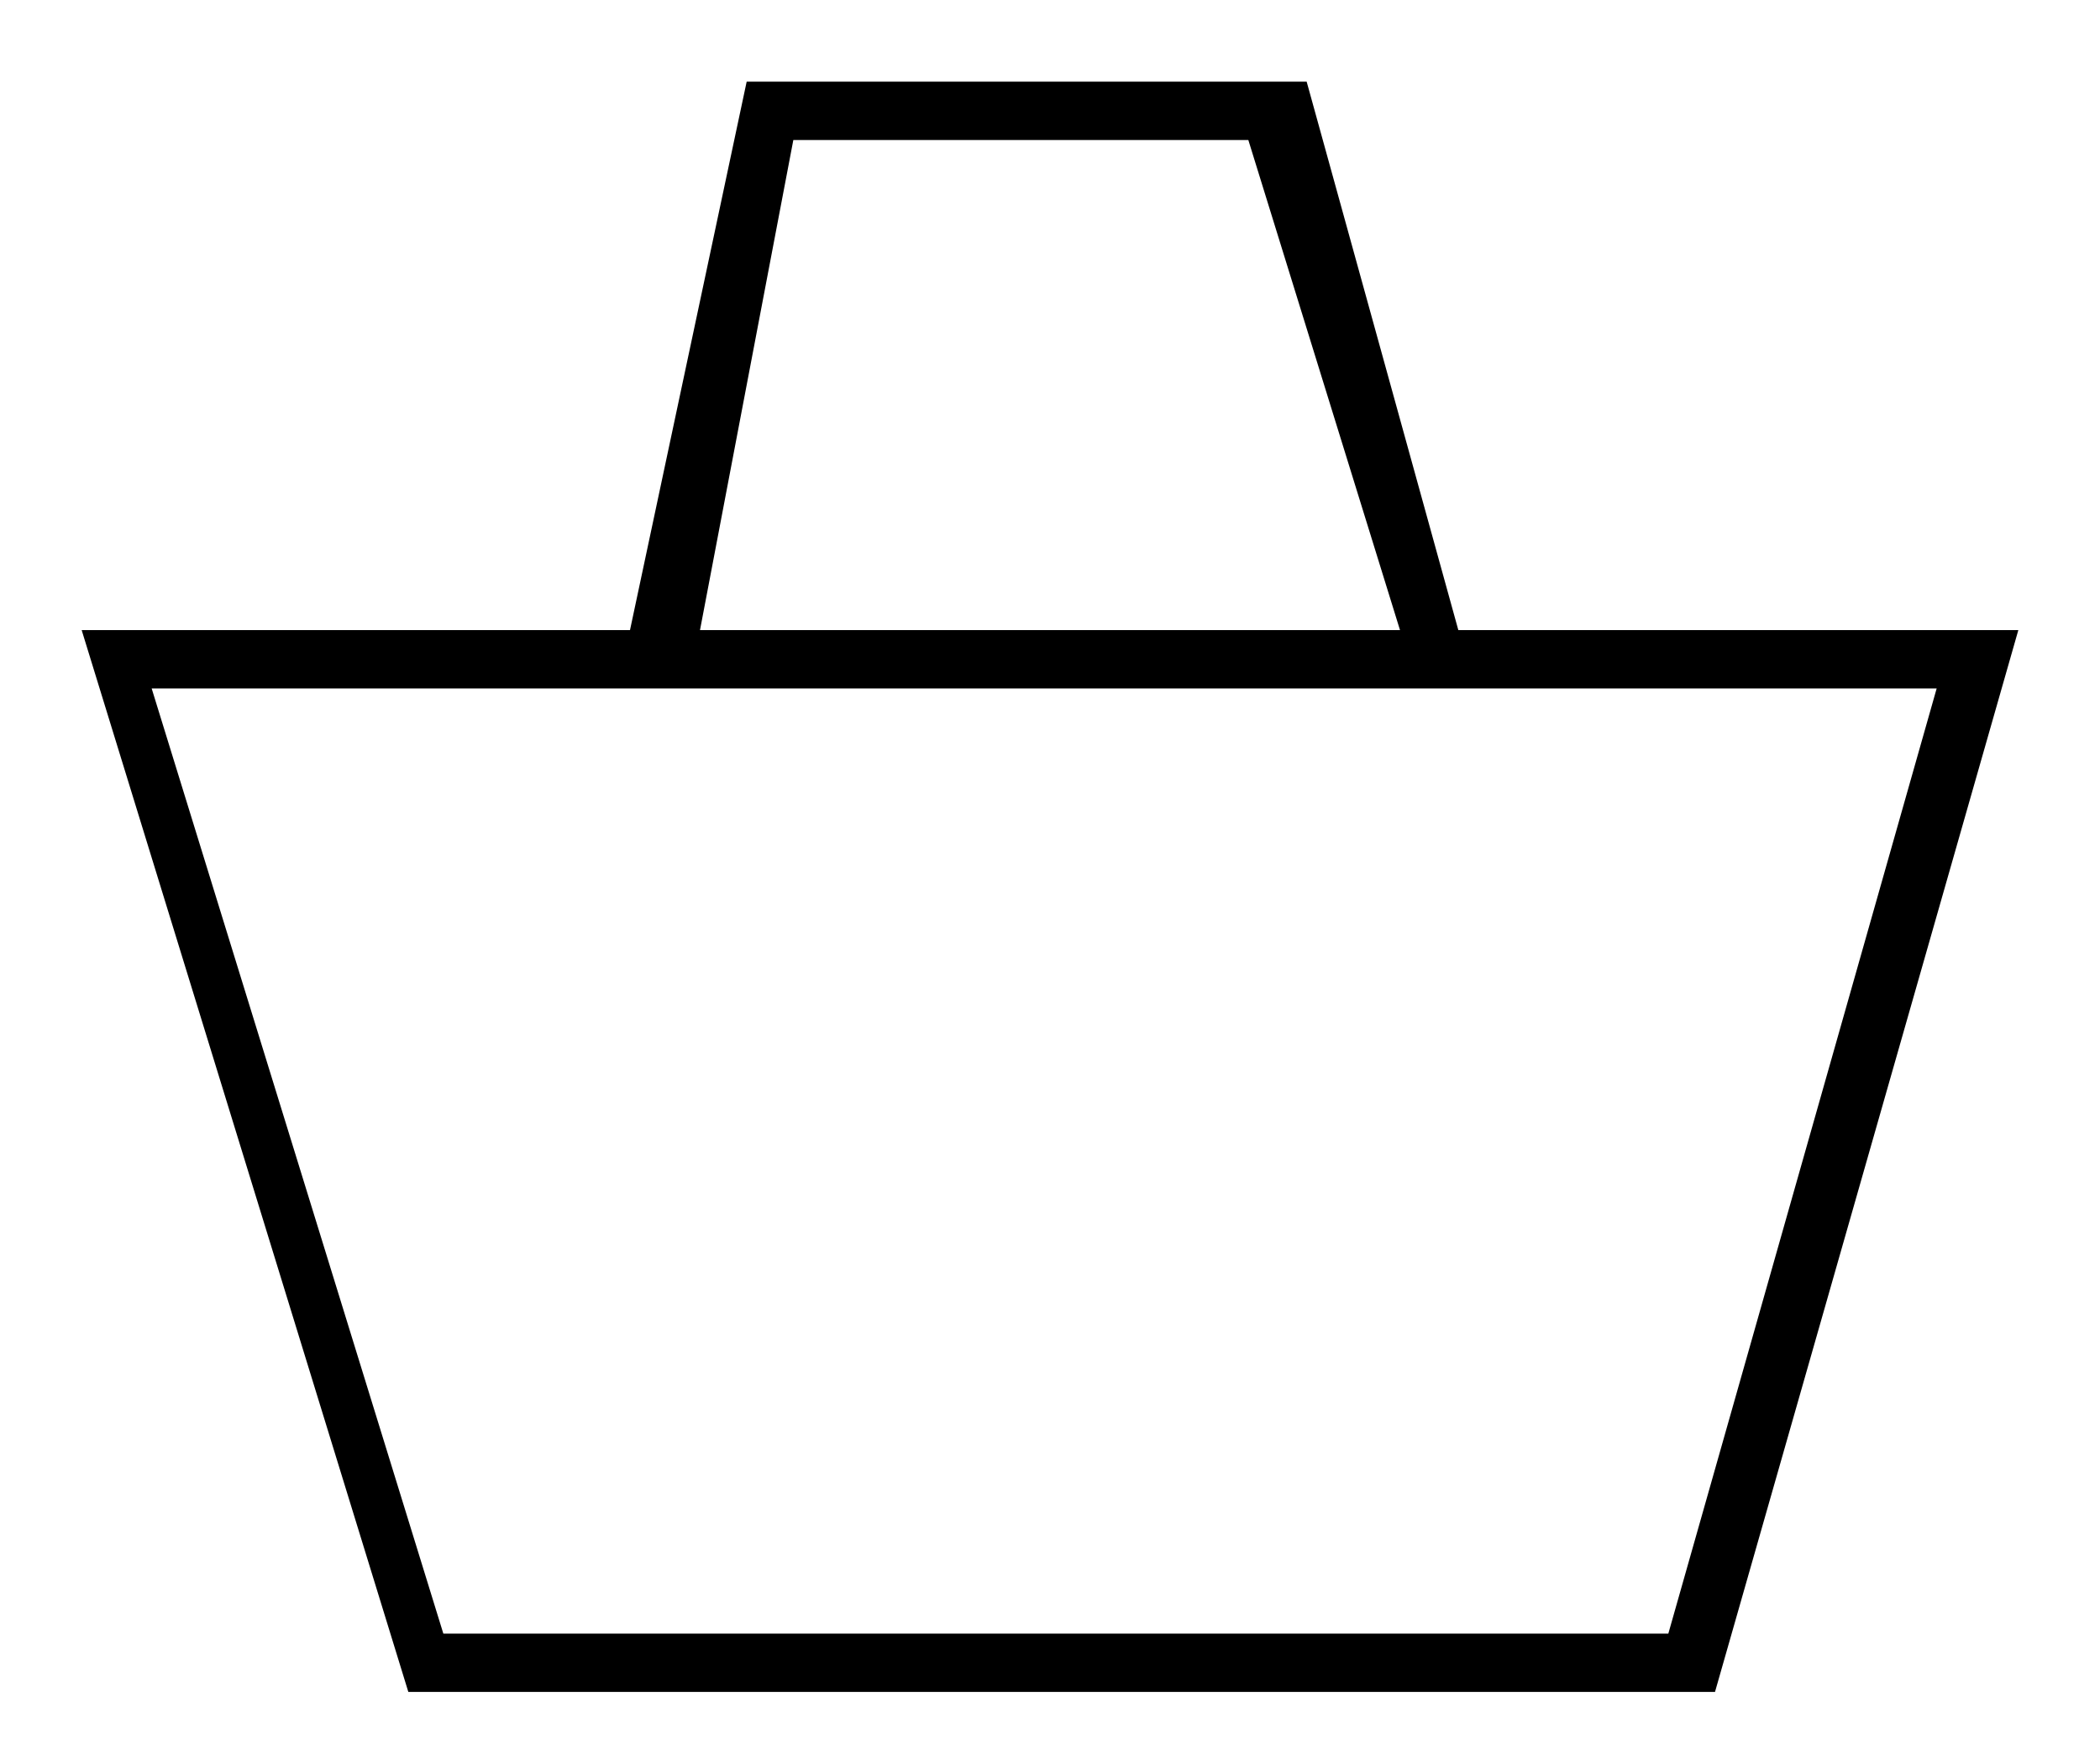 <svg version="1.1" id="Слой_1" xmlns="http://www.w3.org/2000/svg" xmlns:xlink="http://www.w3.org/1999/xlink" x="0px"
     y="0px"
     viewBox="0 0 18 15" style="enable-background:new 0 0 18 15;" xml:space="preserve">
<path d="M12.5,5.4l-1.3-4.7H6.4l-1,4.7H0.7l2.8,9.1h11.2l2.6-9.1H12.5z M6.8,1.2h3.9L12,5.4H6L6.8,1.2z M14.3,14H3.8L1.3,5.9h15.3
	L14.3,14z"/>
</svg>
